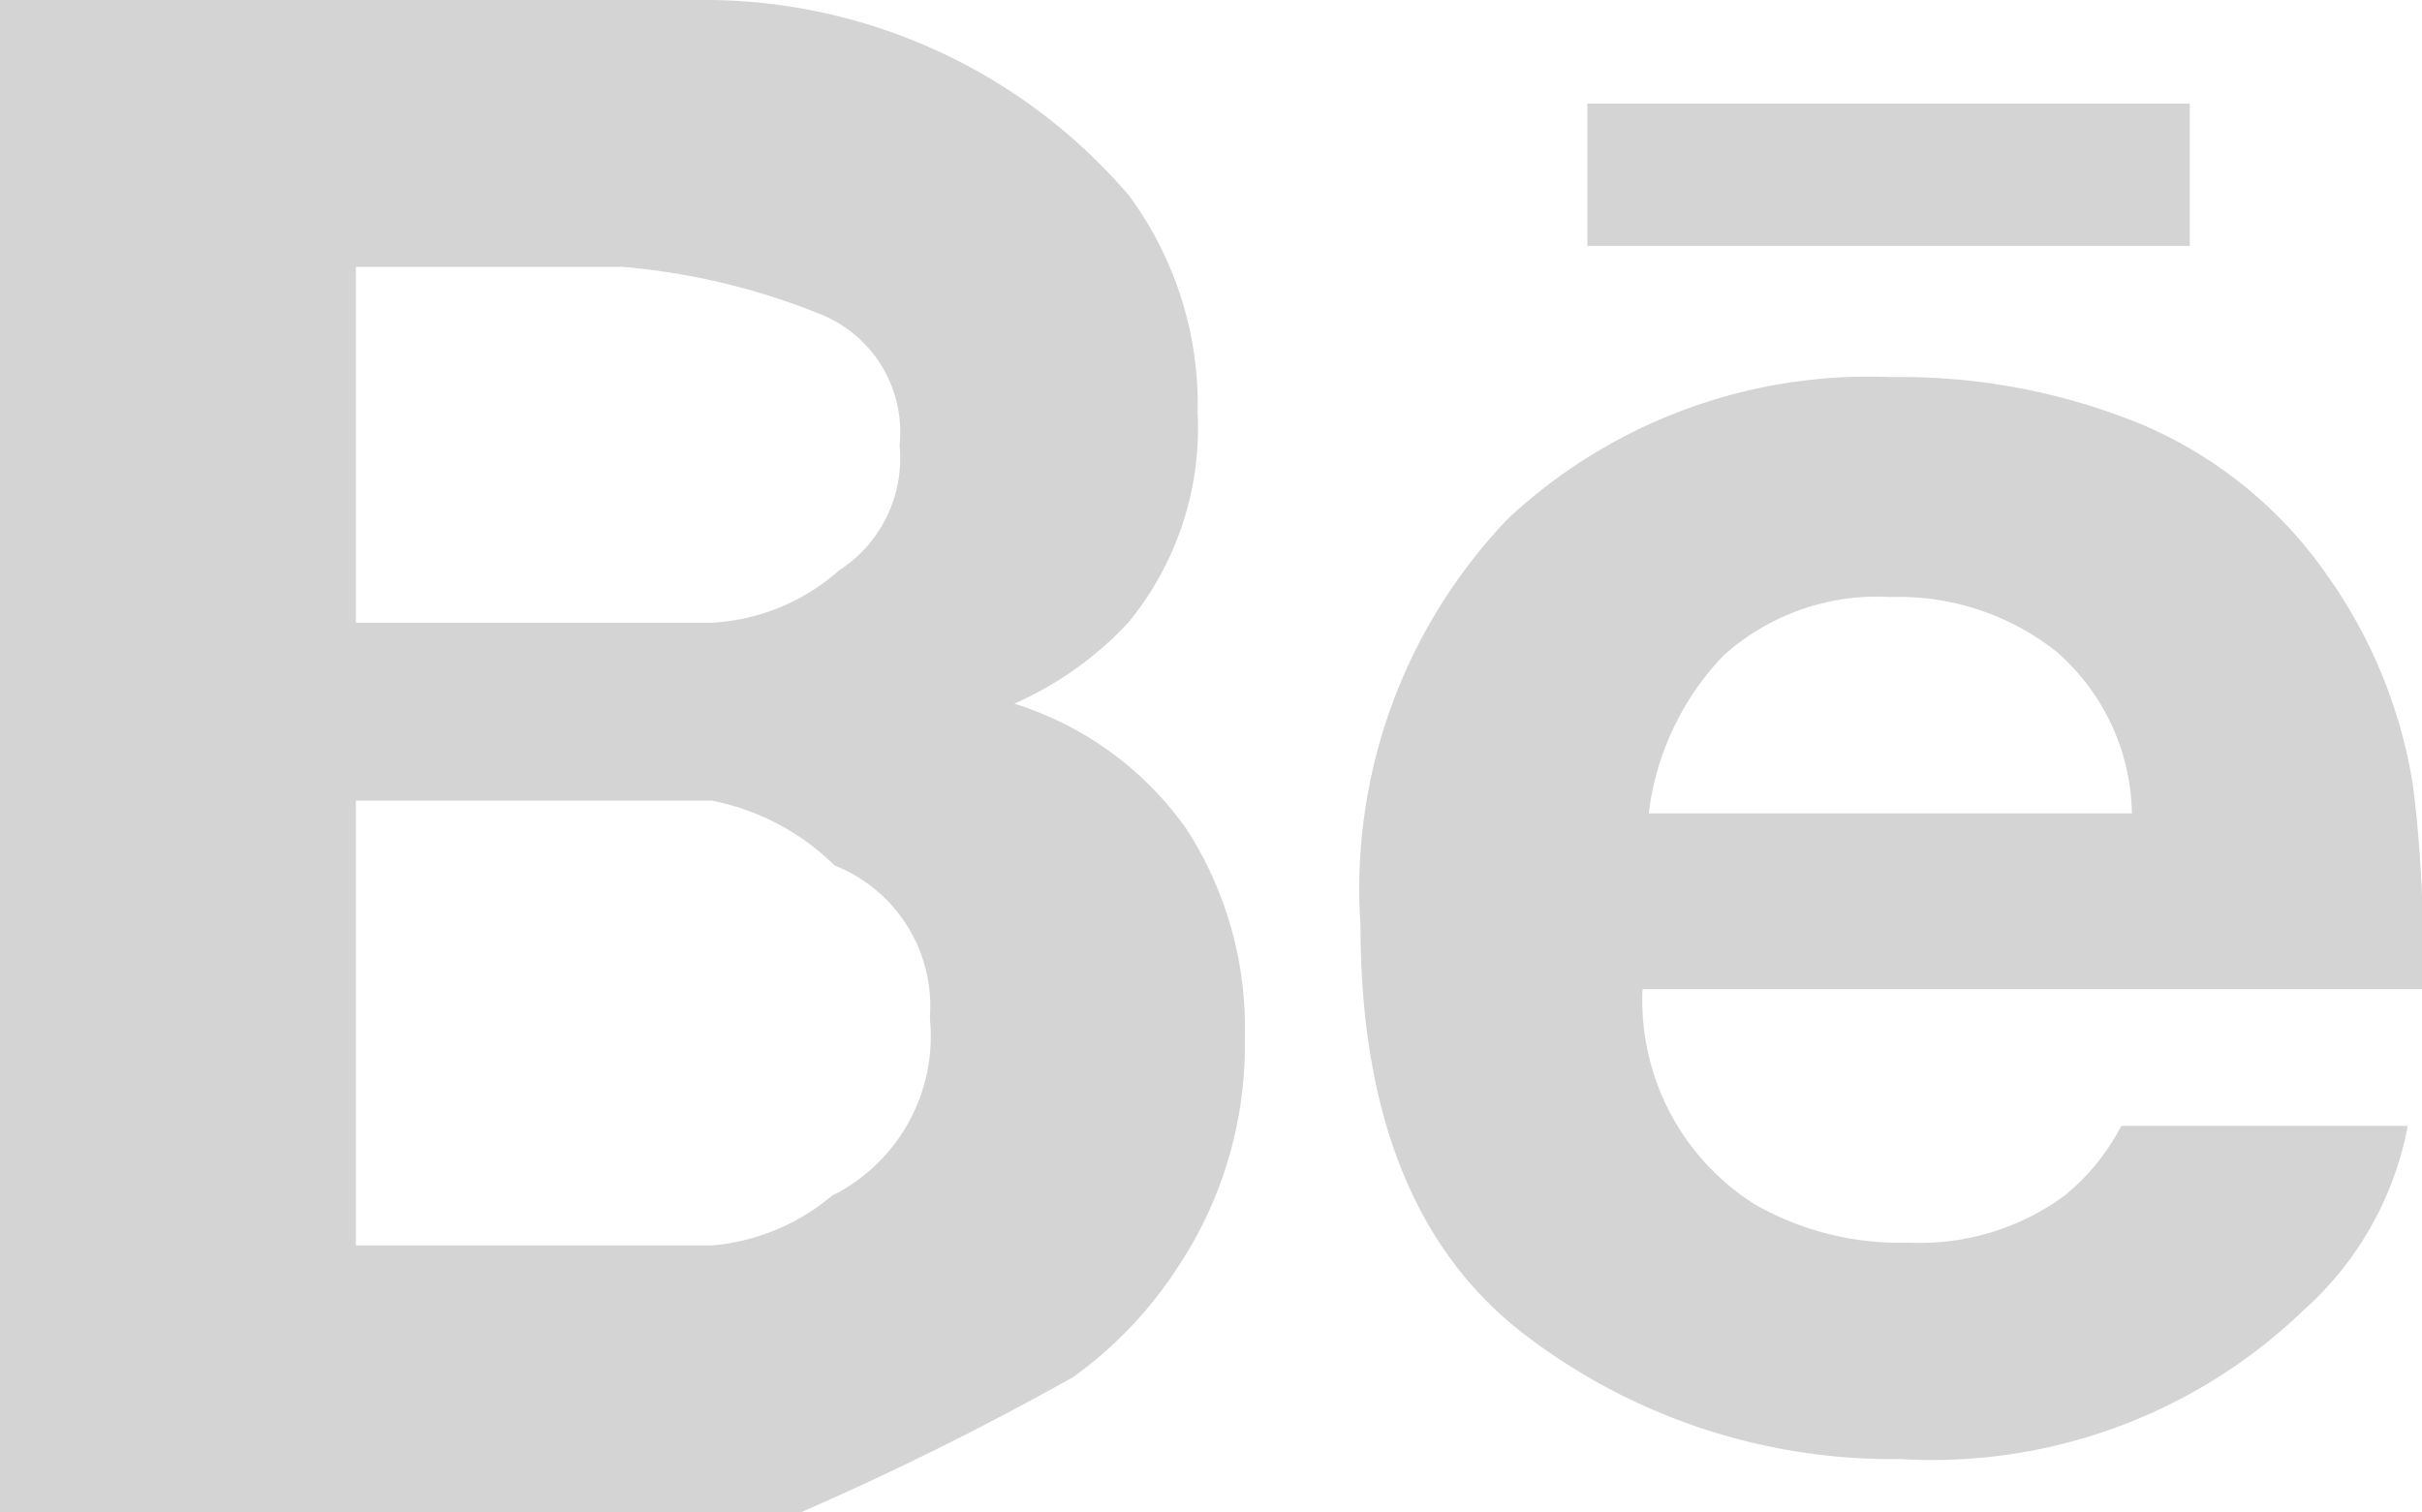 <svg xmlns="http://www.w3.org/2000/svg" width="27.22" height="17" viewBox="0 0 27.22 17">
<defs>
    <style>
      .cls-1 {
        fill: #d4d4d4;
        fill-rule: evenodd;
      }
    </style>
  </defs>
  <path id="icon" class="cls-1" d="M1862.61,394.764h-6.77v-1.6h6.77v1.6h0Zm-11.27,6.563a4.126,4.126,0,0,1,.65,2.344,4.5,4.5,0,0,1-.74,2.553,4.6,4.6,0,0,1-1.19,1.256A34.12,34.12,0,0,1,1847,409h-9V392h8a6.278,6.278,0,0,1,4.69,2.2,3.962,3.962,0,0,1,.77,2.443,3.446,3.446,0,0,1-.78,2.356,3.9,3.9,0,0,1-1.28.911A3.727,3.727,0,0,1,1851.34,401.327ZM1842,399h4a2.345,2.345,0,0,0,1.43-.588,1.5,1.5,0,0,0,.68-1.407,1.427,1.427,0,0,0-.9-1.477A7.627,7.627,0,0,0,1845,395h-3v4Zm6.45,4.443a1.7,1.7,0,0,0-1.07-1.714A2.7,2.7,0,0,0,1846,401h-4v5h4a2.414,2.414,0,0,0,1.35-.559A2,2,0,0,0,1848.45,403.442Zm16.67-2.6a14.04,14.04,0,0,1,.1,2.276h-8.76a2.711,2.711,0,0,0,1.26,2.418,3.276,3.276,0,0,0,1.73.431,2.745,2.745,0,0,0,1.75-.526,2.487,2.487,0,0,0,.64-0.786h3.22a3.688,3.688,0,0,1-1.17,2.071,6.014,6.014,0,0,1-4.53,1.674,6.793,6.793,0,0,1-4.24-1.411q-1.83-1.414-1.83-4.591a6.016,6.016,0,0,1,1.66-4.571,5.939,5.939,0,0,1,4.3-1.589,7.122,7.122,0,0,1,2.83.536,4.838,4.838,0,0,1,2.08,1.7A5.577,5.577,0,0,1,1865.12,400.839Zm-3.16.3a2.466,2.466,0,0,0-.84-1.811,2.852,2.852,0,0,0-1.87-.621,2.58,2.58,0,0,0-1.88.658,3.1,3.1,0,0,0-.84,1.774h5.43Z" transform="translate(-1838 -392)"/>
</svg>
